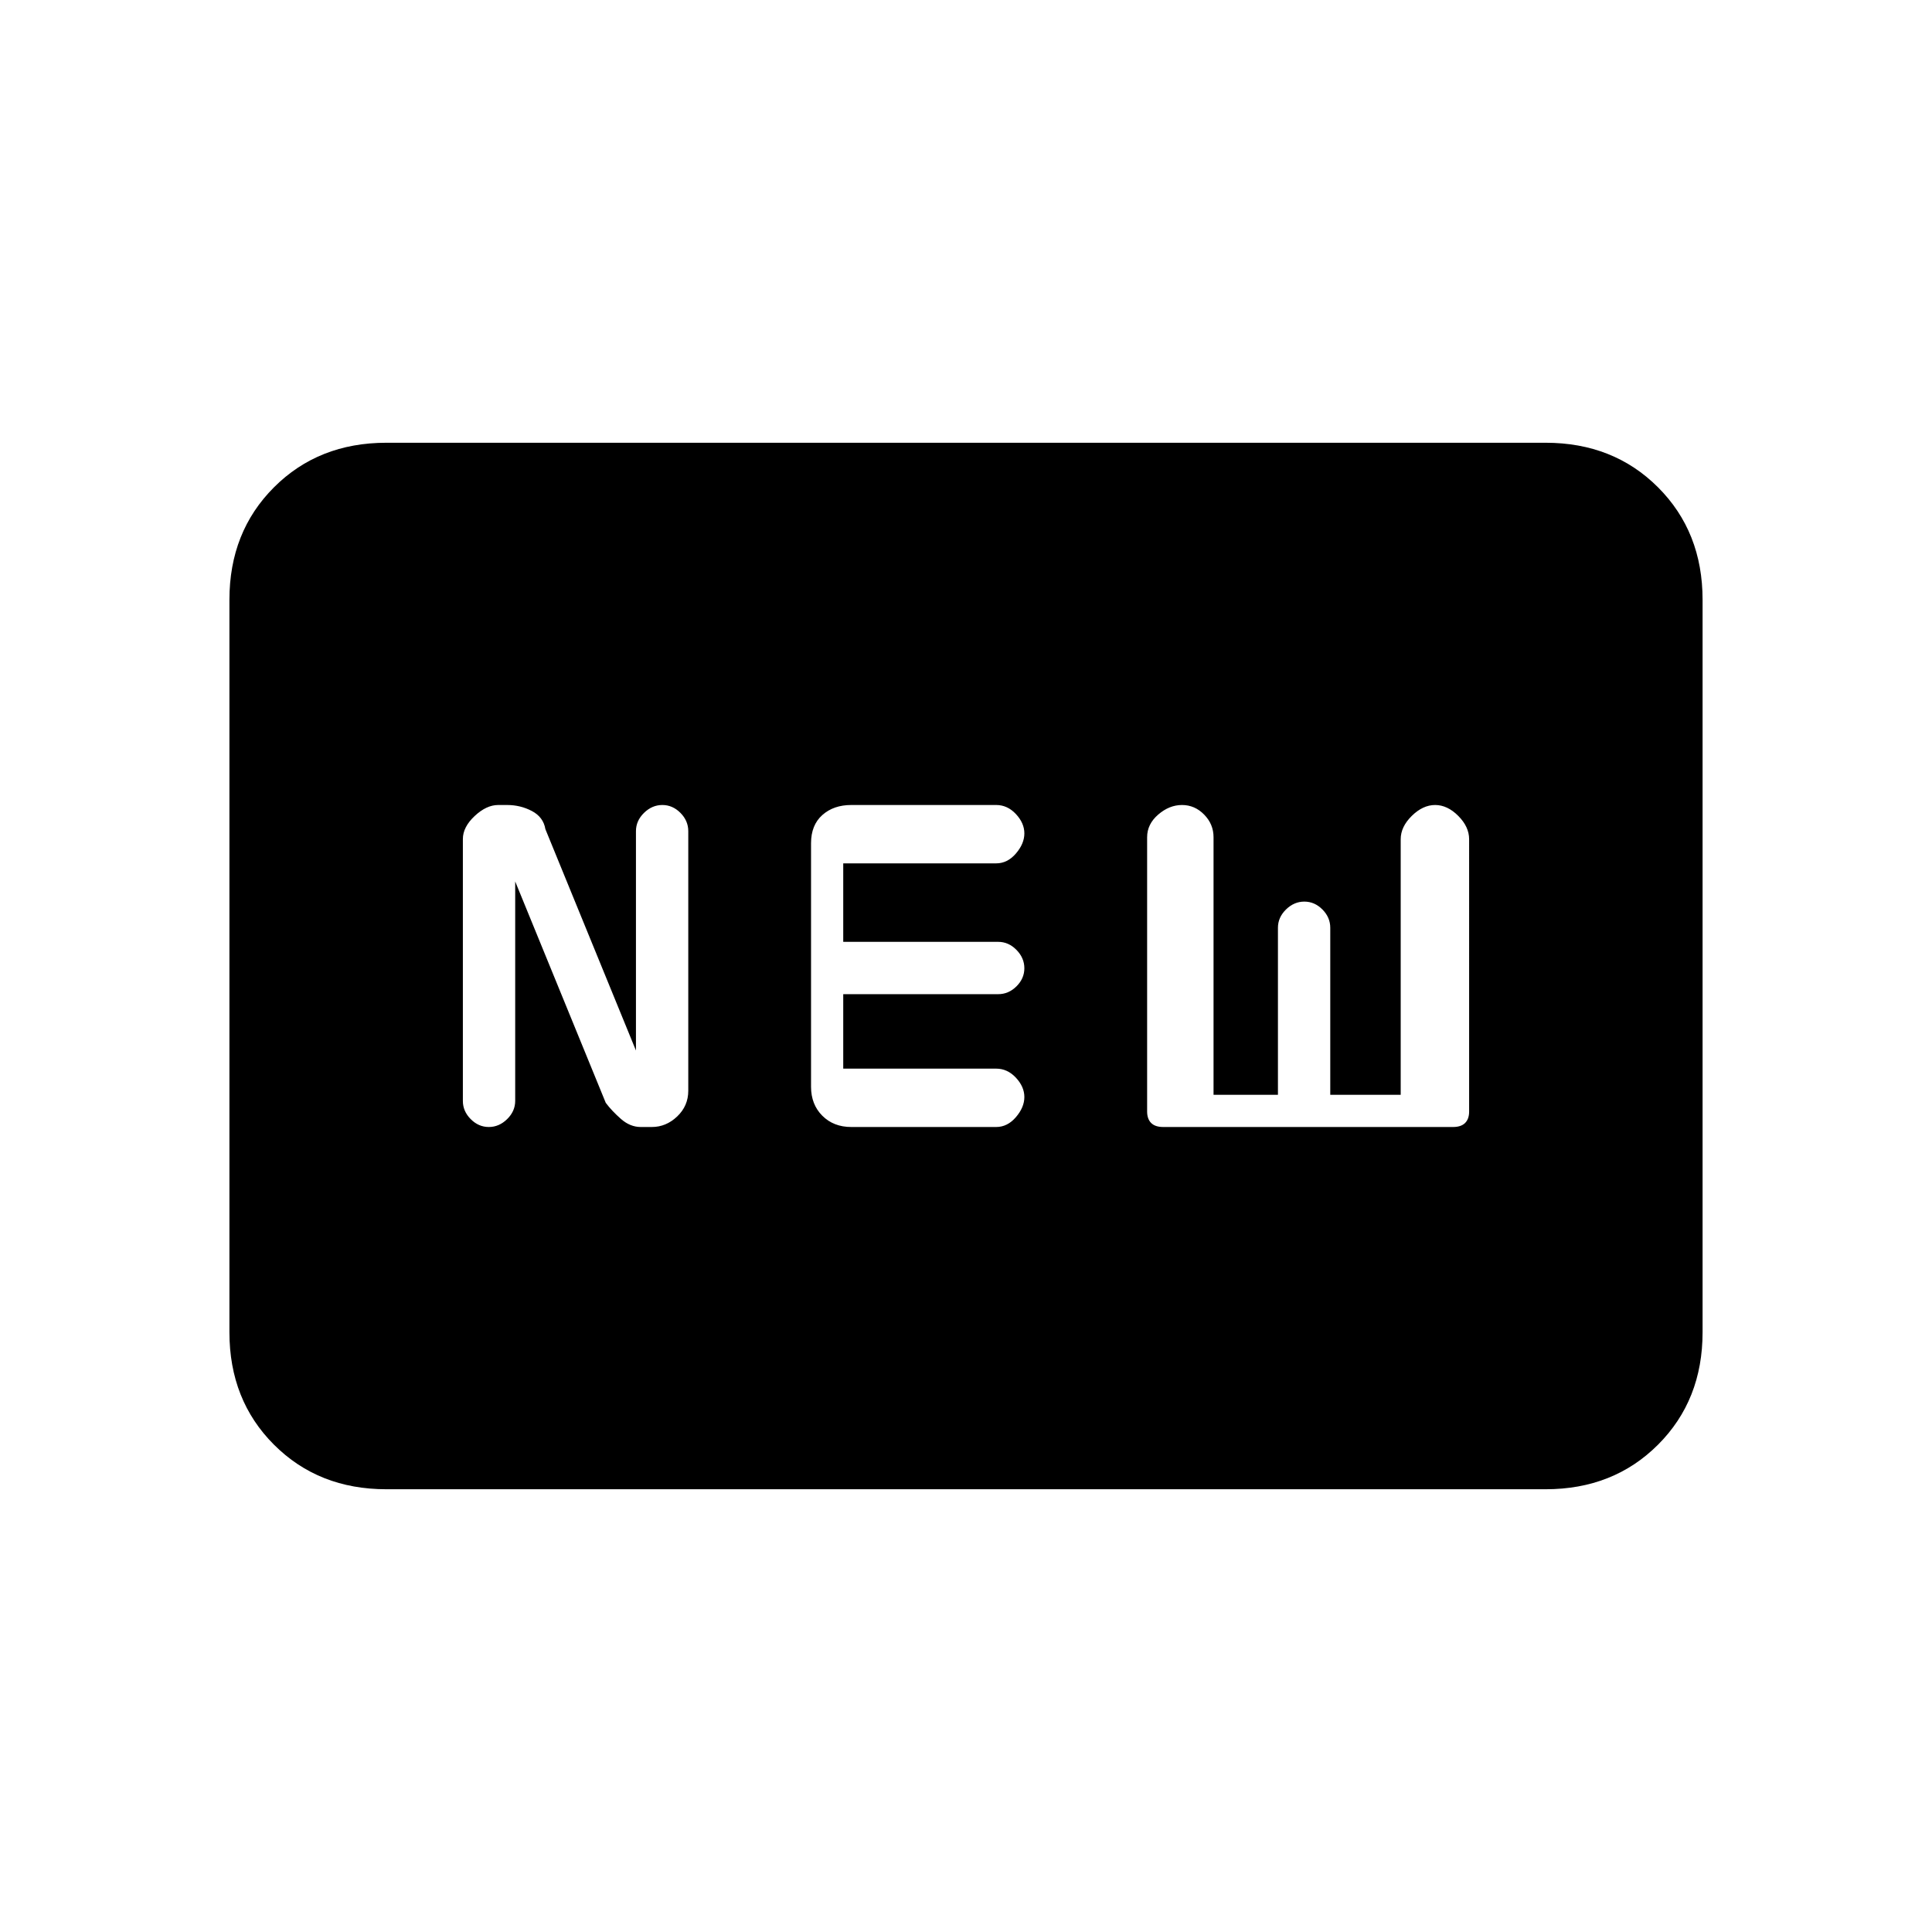 <svg xmlns="http://www.w3.org/2000/svg" height="20" viewBox="0 -960 960 960" width="20"><path d="M192-220q-33.73 0-55.86-22.14Q114-264.27 114-298v-364q0-33.72 22.14-55.86Q158.27-740 192-740h576q33.72 0 55.86 22.14T846-662v364q0 33.73-22.14 55.86Q801.72-220 768-220H192Zm64-302 45 110q3 4 7.55 8 4.56 4 9.82 4h5.52q7.11 0 12.61-5.25Q342-410.5 342-418v-129q0-5.16-3.89-9.08t-9-3.92q-5.11 0-9.11 3.92-4 3.92-4 9.08v109l-45-110q-1-6-6.69-9-5.68-3-12.31-3h-4.46q-5.84 0-11.69 5.48T230-543.1v130.2q0 5.06 3.89 8.98 3.89 3.92 9 3.92 5.11 0 9.11-3.92 4-3.92 4-9.08v-109Zm167 122h72q5.6 0 9.8-4.89 4.2-4.89 4.2-10t-4.2-9.61q-4.2-4.5-9.8-4.5h-76v-37h77q5.16 0 9.08-3.89t3.92-9q0-5.11-3.92-9.11-3.92-4-9.08-4h-77v-39h76q5.6 0 9.8-4.89 4.2-4.89 4.2-10t-4.2-9.61q-4.2-4.5-9.8-4.5h-72q-8.8 0-14.4 5t-5.6 14v121q0 8.8 5.6 14.4T423-400Zm155 0h144q4 0 6-2t2-5.65V-543q0-6.16-5.39-11.58t-11.5-5.42q-6.11 0-11.61 5.42-5.5 5.42-5.5 11.58v127h-35v-83q0-5.16-3.89-9.08t-9-3.92q-5.11 0-9.11 3.92-4 3.92-4 9.08v83h-32v-128q0-6.48-4.67-11.24-4.66-4.76-11-4.76-6.33 0-11.83 4.76T570-544v136.27q0 3.73 2 5.73 2 2 6 2Z"/></svg>